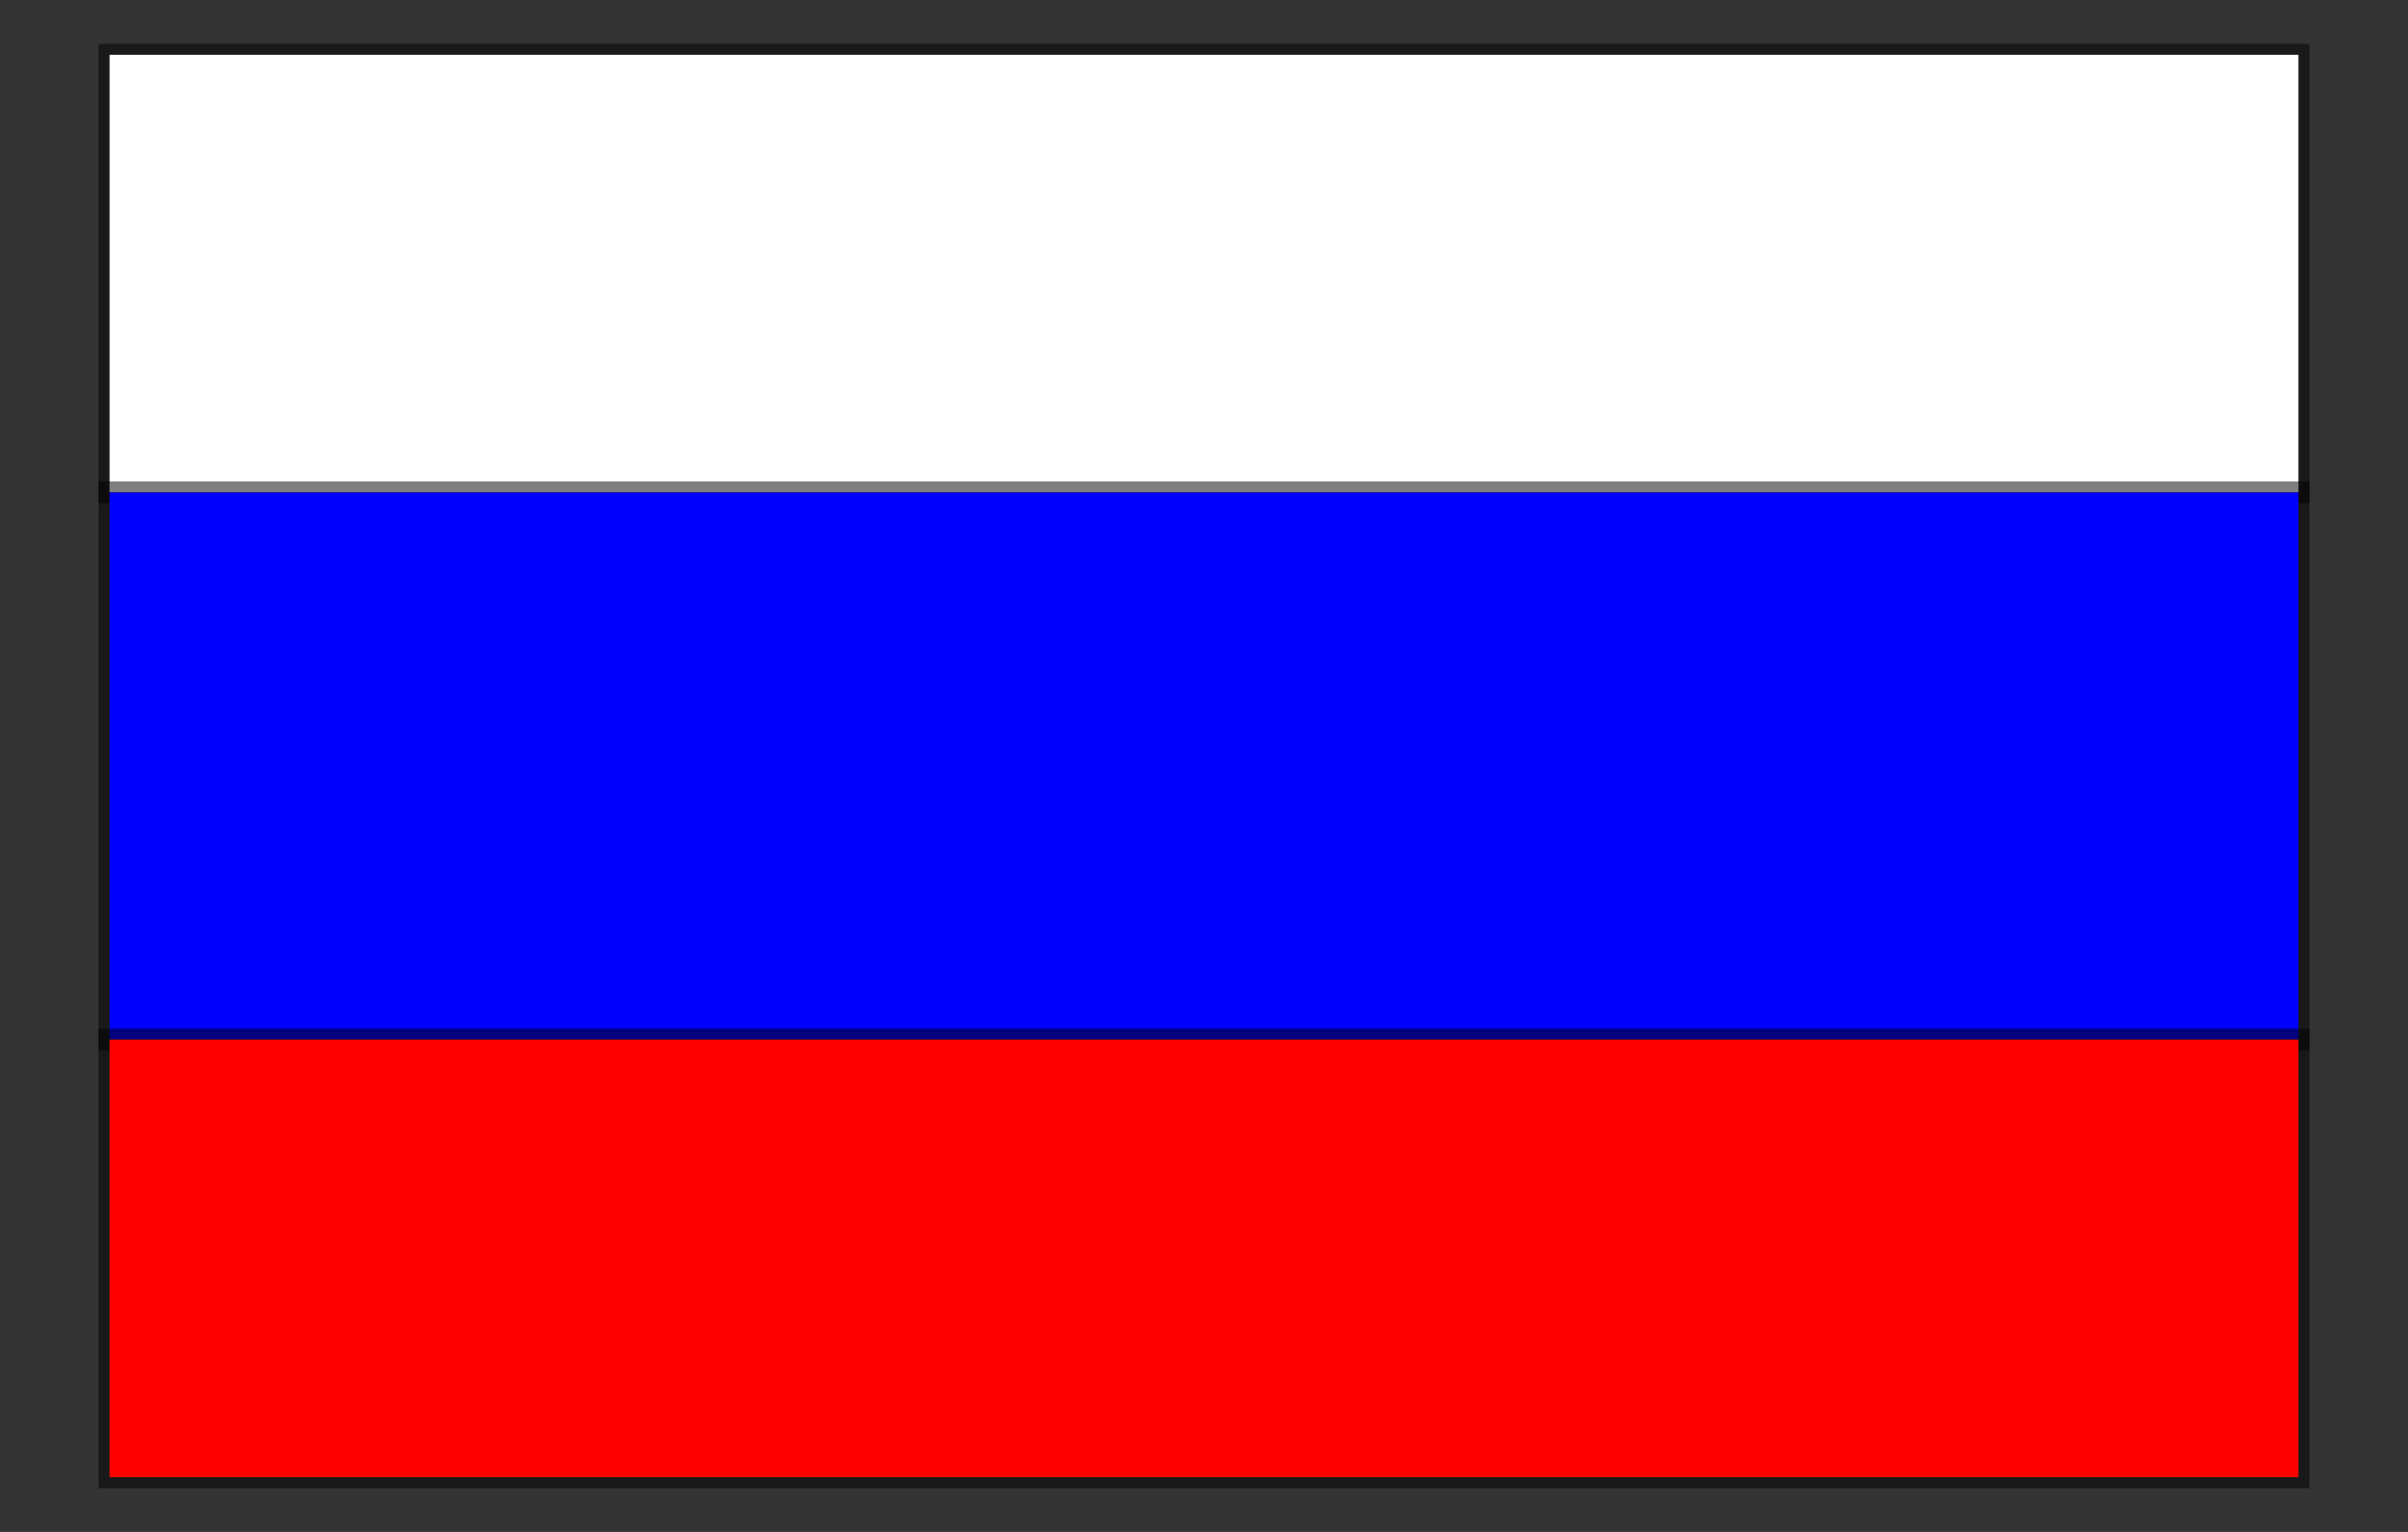 <svg xmlns="http://www.w3.org/2000/svg" width="22" height="14" viewBox="0 0 22 14" fill="none">
  <rect x="0" y="0" width="22" height="14" fill="#333333" stroke="none"/>
  <rect width="20" height="4" transform="matrix(-1 0 0 1 21 0.5)" fill="white"/>
  <rect x="0.05" y="-0.05" width="20.1" height="4.1" transform="matrix(-1 0 0 1 21.1 0.5)" stroke="black" stroke-opacity="0.5" stroke-width="0.1"/>
  <rect width="20" height="5" transform="matrix(-1 0 0 1 21 4.5)" fill="#0000FF"/>
  <rect x="0.05" y="-0.05" width="20.1" height="5.1" transform="matrix(-1 0 0 1 21.1 4.5)" stroke="black" stroke-opacity="0.5" stroke-width="0.1"/>
  <rect width="20" height="4" transform="matrix(-1 0 0 1 21 9.5)" fill="#FF0000"/>
  <rect x="0.05" y="-0.05" width="20.1" height="4.1" transform="matrix(-1 0 0 1 21.1 9.5)" stroke="black" stroke-opacity="0.5" stroke-width="0.1"/>
</svg>